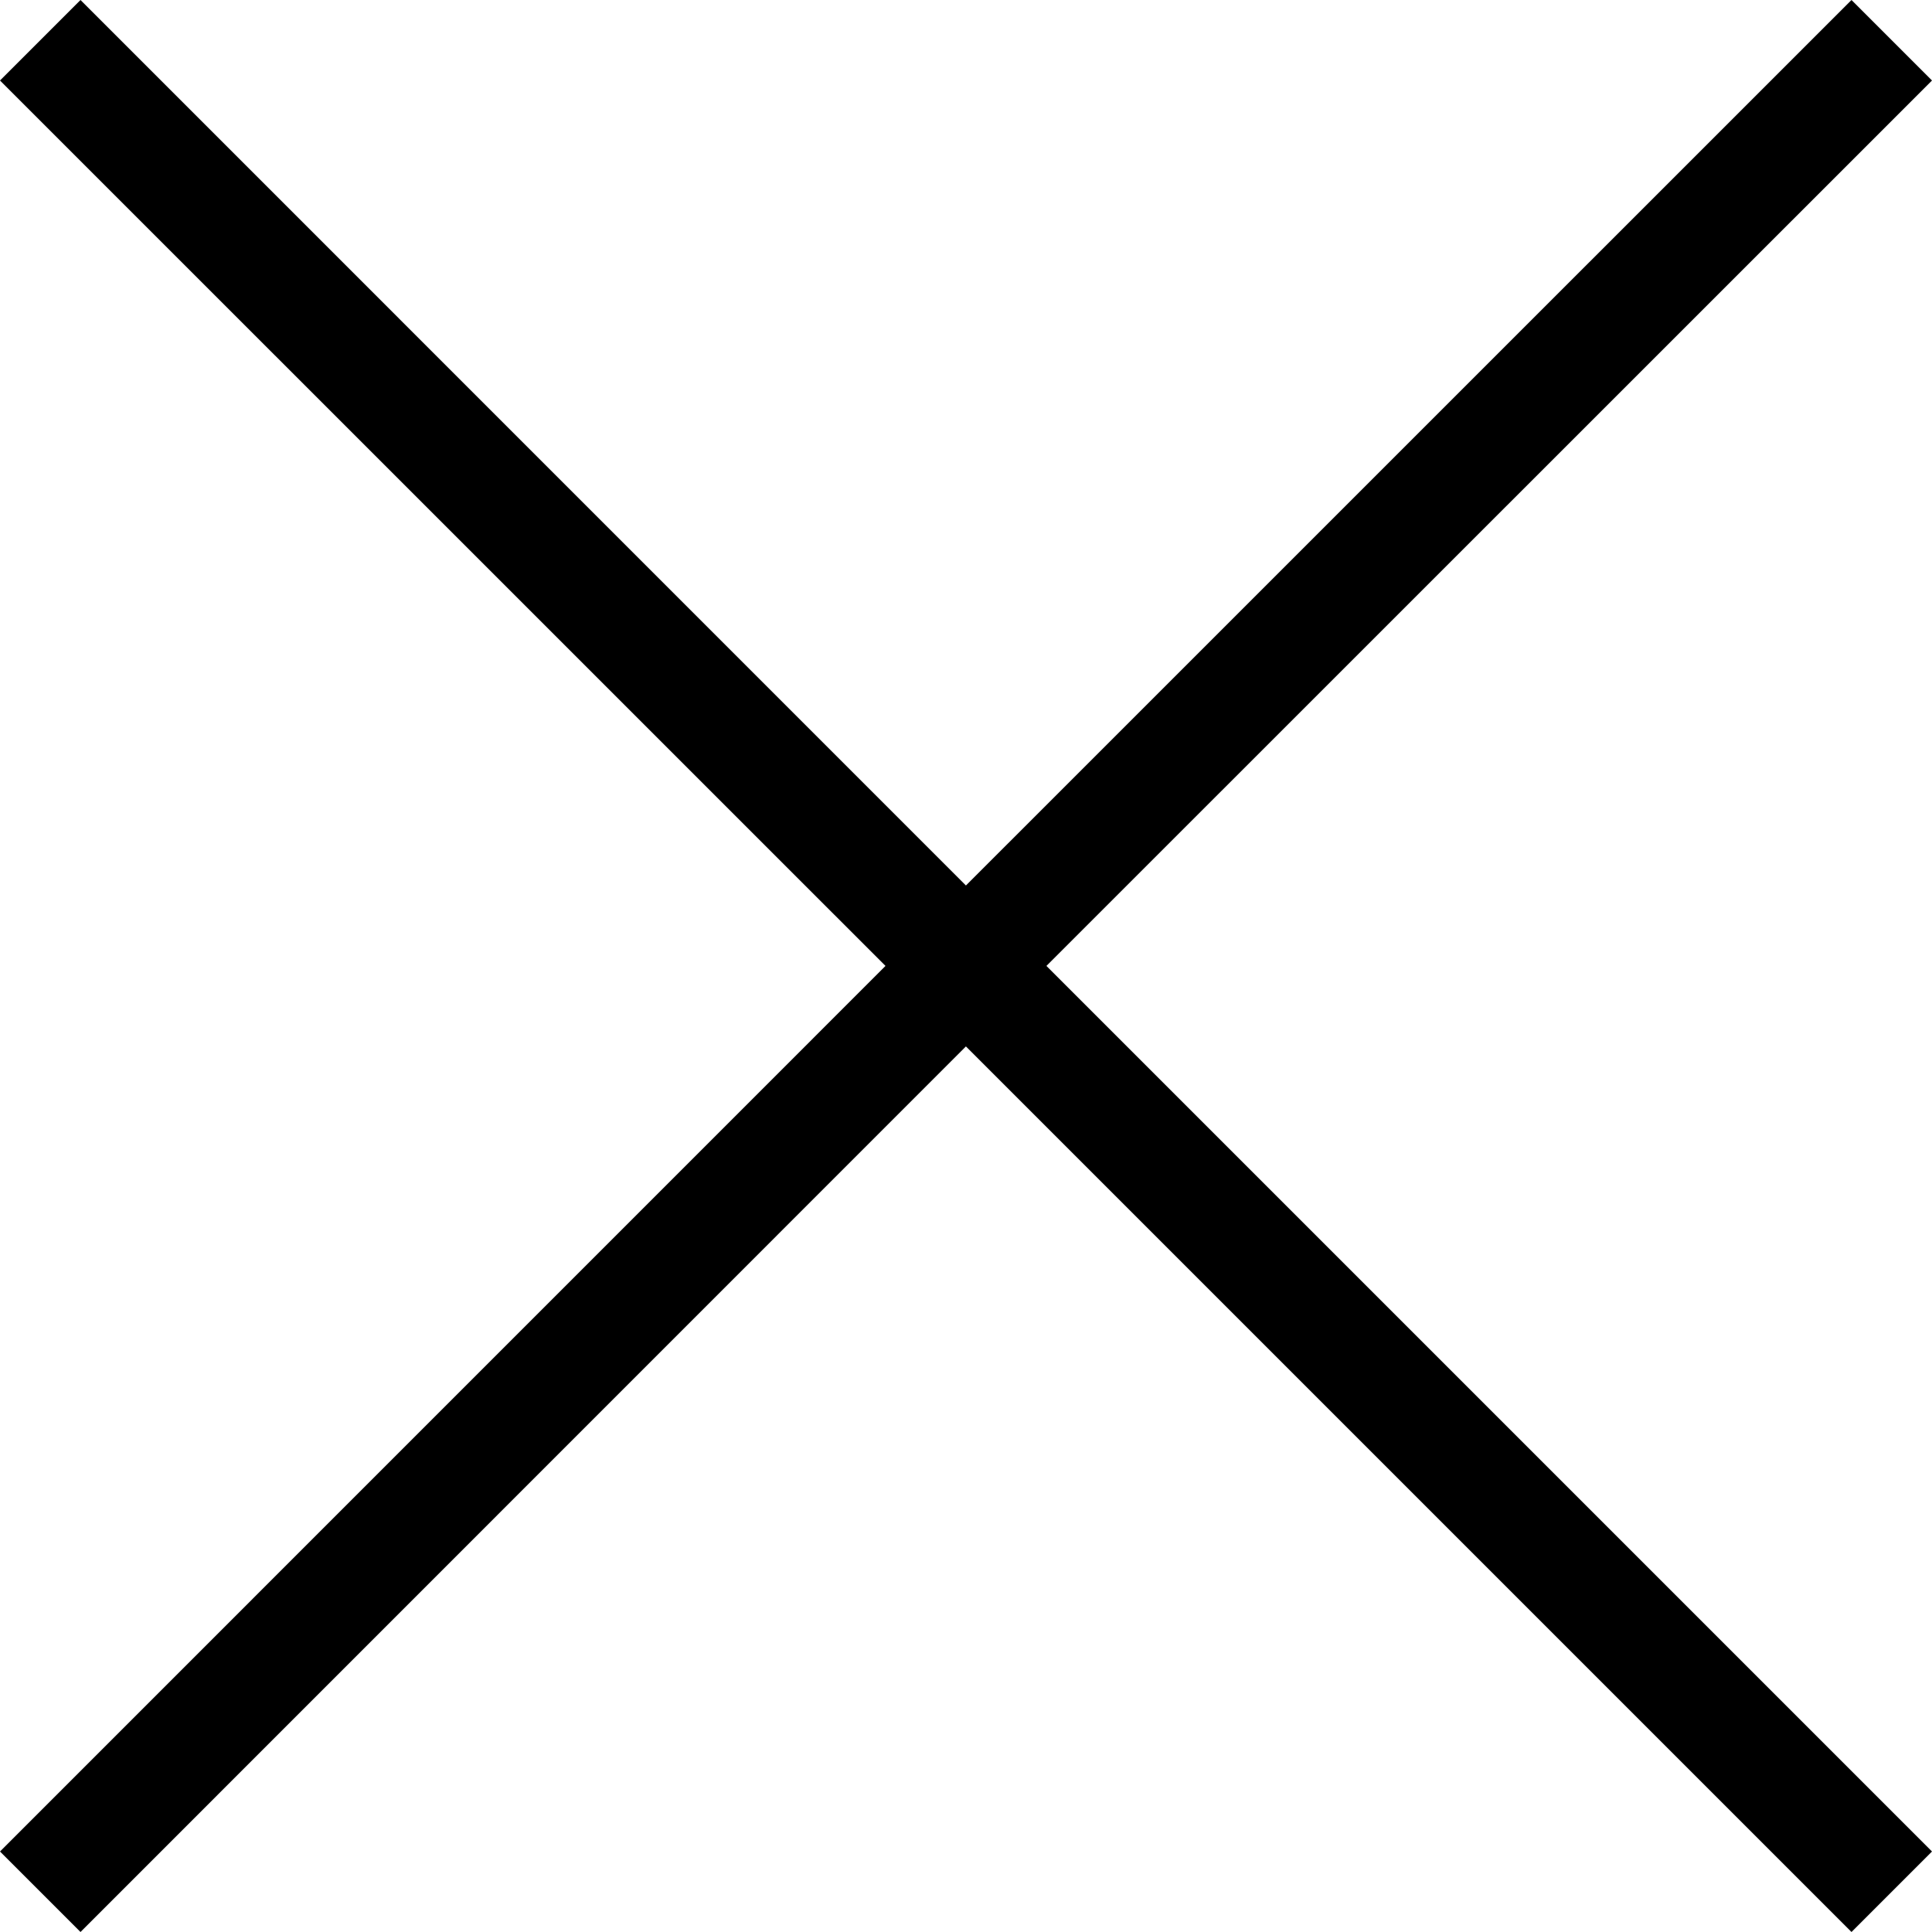 <svg xmlns="http://www.w3.org/2000/svg" width="24" height="24" viewBox="0 0 24 24">
    <path fill="#000" fill-rule="evenodd" d="M23 0l1 1-11.001 10.999L24 23l-1 1-11.001-11.001L1 24l-1-1 11-11.001L0 1l1-1 10.999 11L23 0z"/>
</svg>
